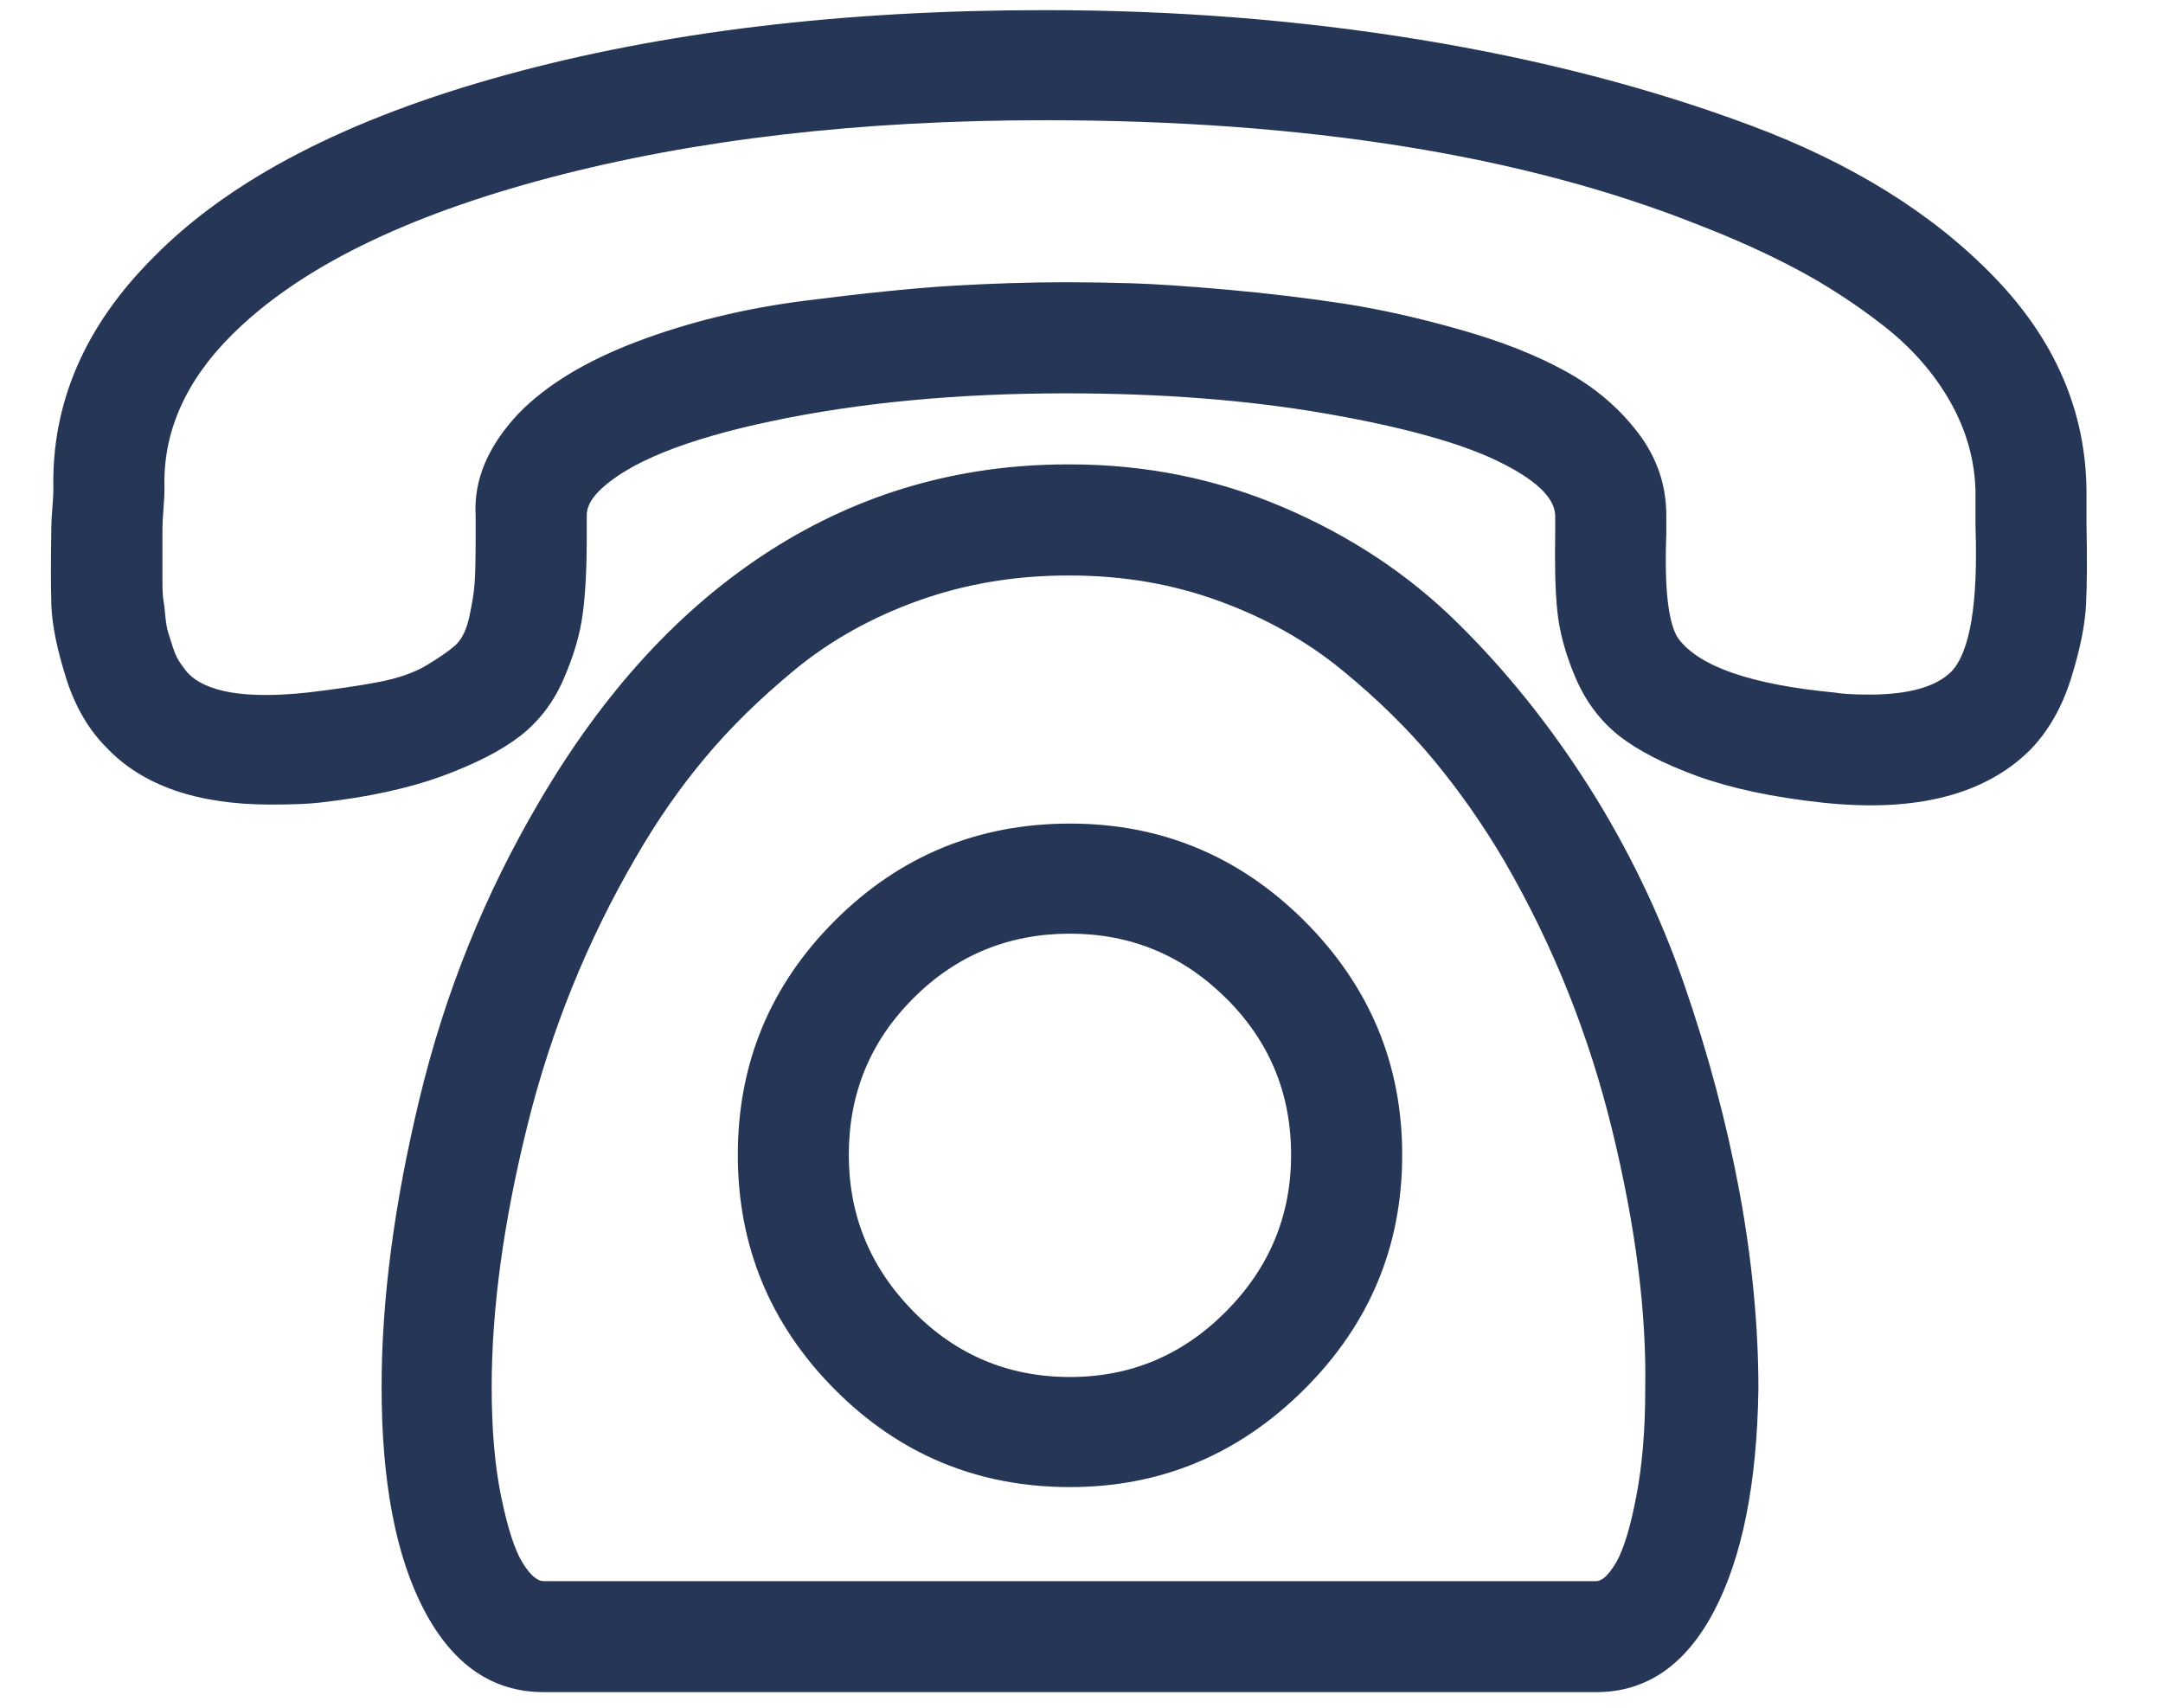 <?xml version="1.0" encoding="UTF-8"?>
<svg width="19px" height="15px" viewBox="0 0 19 15" version="1.1" xmlns="http://www.w3.org/2000/svg" xmlns:xlink="http://www.w3.org/1999/xlink">
    <!-- Generator: Sketch 45.2 (43514) - http://www.bohemiancoding.com/sketch -->
    <title>À</title>
    <desc>Created with Sketch.</desc>
    <defs></defs>
    <g id="Page-1" stroke="none" stroke-width="1" fill="none" fill-rule="evenodd">
        <g id="Desktop-HD-Copy" transform="translate(-465, -1141)" fill="#263657">
            <g id="other" transform="translate(456.678, 1130.874)">
                <path d="M8.773,15.44 C8.768,15.267 8.768,15.037 8.773,14.75 C8.773,14.715 8.776,14.661 8.782,14.587 C8.788,14.514 8.791,14.46 8.791,14.425 C8.773,13.669 9.066,12.989 9.67,12.386 C10.344,11.7 11.374,11.167 12.759,10.786 C14.145,10.405 15.726,10.215 17.501,10.215 C18.638,10.215 19.735,10.301 20.792,10.474 C21.85,10.647 22.821,10.899 23.706,11.23 C24.591,11.561 25.301,12.003 25.837,12.557 C26.374,13.111 26.645,13.739 26.65,14.442 L26.65,14.732 C26.656,15.02 26.655,15.254 26.646,15.436 C26.637,15.617 26.593,15.834 26.514,16.086 C26.435,16.338 26.316,16.546 26.158,16.71 C25.76,17.108 25.15,17.264 24.33,17.176 C23.896,17.129 23.53,17.051 23.231,16.943 C22.933,16.834 22.701,16.714 22.537,16.583 C22.373,16.451 22.247,16.281 22.159,16.073 C22.071,15.865 22.019,15.67 22.001,15.488 C21.983,15.307 21.978,15.078 21.983,14.803 L21.983,14.653 C21.978,14.495 21.808,14.335 21.474,14.174 C21.14,14.013 20.634,13.874 19.958,13.757 C19.281,13.64 18.523,13.581 17.686,13.581 C16.736,13.581 15.878,13.662 15.11,13.823 C14.343,13.984 13.833,14.19 13.581,14.442 C13.511,14.513 13.476,14.583 13.476,14.653 L13.476,14.855 C13.476,15.125 13.464,15.348 13.44,15.523 C13.417,15.699 13.361,15.888 13.273,16.09 C13.186,16.292 13.06,16.458 12.896,16.587 C12.731,16.716 12.501,16.834 12.206,16.943 C11.91,17.051 11.551,17.129 11.129,17.176 C11.023,17.188 10.88,17.193 10.698,17.193 C10.054,17.193 9.573,17.026 9.257,16.692 C9.099,16.534 8.98,16.329 8.901,16.077 C8.822,15.825 8.779,15.613 8.773,15.44 Z M9.749,15.242 C9.749,15.313 9.752,15.365 9.758,15.4 C9.764,15.436 9.77,15.484 9.775,15.545 C9.781,15.607 9.79,15.655 9.802,15.69 C9.813,15.726 9.827,15.767 9.841,15.813 C9.856,15.86 9.874,15.9 9.894,15.932 C9.915,15.964 9.937,15.995 9.96,16.024 C10.118,16.206 10.473,16.268 11.023,16.209 C11.27,16.18 11.478,16.149 11.647,16.117 C11.817,16.084 11.957,16.036 12.065,15.972 C12.173,15.907 12.257,15.85 12.315,15.8 C12.374,15.75 12.417,15.667 12.443,15.55 C12.469,15.433 12.485,15.333 12.491,15.251 C12.497,15.169 12.5,15.037 12.5,14.855 L12.5,14.653 C12.482,14.343 12.608,14.044 12.878,13.757 C13.124,13.505 13.473,13.294 13.924,13.124 C14.375,12.954 14.863,12.835 15.387,12.768 C15.912,12.701 16.345,12.657 16.688,12.636 C17.031,12.616 17.363,12.605 17.686,12.605 C17.867,12.605 18.059,12.608 18.261,12.614 C18.463,12.62 18.746,12.639 19.109,12.671 C19.473,12.704 19.814,12.745 20.133,12.794 C20.453,12.844 20.792,12.92 21.153,13.023 C21.513,13.125 21.821,13.247 22.076,13.388 C22.331,13.528 22.542,13.707 22.708,13.924 C22.875,14.141 22.959,14.384 22.959,14.653 L22.959,14.82 C22.941,15.301 22.977,15.605 23.064,15.734 C23.246,15.98 23.703,16.139 24.436,16.209 C24.506,16.221 24.608,16.227 24.743,16.227 C25.089,16.227 25.329,16.159 25.464,16.024 C25.628,15.849 25.698,15.424 25.675,14.75 L25.675,14.442 C25.669,14.167 25.594,13.903 25.451,13.651 C25.307,13.399 25.111,13.177 24.862,12.983 C24.613,12.79 24.358,12.625 24.097,12.487 C23.836,12.349 23.554,12.222 23.249,12.104 C21.708,11.489 19.792,11.182 17.501,11.182 C15.878,11.182 14.428,11.35 13.15,11.687 C11.873,12.024 10.941,12.485 10.355,13.071 C9.945,13.481 9.749,13.933 9.767,14.425 C9.767,14.46 9.764,14.517 9.758,14.596 C9.752,14.675 9.749,14.732 9.749,14.768 L9.749,15.242 Z M11.674,22.309 C11.674,21.541 11.785,20.696 12.008,19.773 C12.23,18.85 12.579,17.984 13.054,17.176 C13.622,16.203 14.3,15.465 15.088,14.961 C15.876,14.457 16.748,14.205 17.703,14.205 L17.721,14.205 C18.383,14.205 19.008,14.331 19.597,14.583 C20.186,14.835 20.696,15.173 21.126,15.598 C21.557,16.023 21.944,16.506 22.287,17.048 C22.629,17.59 22.906,18.166 23.117,18.775 C23.328,19.385 23.489,19.99 23.601,20.59 C23.712,21.191 23.768,21.77 23.768,22.326 C23.756,23.158 23.625,23.81 23.376,24.282 C23.127,24.753 22.783,24.989 22.344,24.989 L13.098,24.989 C12.652,24.989 12.304,24.752 12.052,24.277 C11.8,23.803 11.674,23.146 11.674,22.309 Z M12.641,22.309 C12.641,22.678 12.668,22.999 12.724,23.271 C12.78,23.543 12.841,23.735 12.909,23.847 C12.976,23.958 13.039,24.014 13.098,24.014 L22.344,24.014 C22.396,24.014 22.455,23.958 22.52,23.847 C22.584,23.735 22.643,23.543 22.695,23.271 C22.748,22.999 22.774,22.684 22.774,22.326 C22.786,21.652 22.689,20.895 22.484,20.054 C22.279,19.213 21.963,18.424 21.535,17.686 C21.348,17.369 21.143,17.076 20.92,16.807 C20.697,16.537 20.429,16.273 20.116,16.016 C19.802,15.758 19.44,15.554 19.03,15.405 C18.62,15.255 18.184,15.181 17.721,15.181 L17.703,15.181 C17.24,15.181 16.804,15.254 16.394,15.4 C15.983,15.547 15.623,15.748 15.312,16.002 C15.002,16.257 14.735,16.518 14.513,16.785 C14.29,17.051 14.088,17.343 13.906,17.659 C13.479,18.392 13.161,19.178 12.953,20.019 C12.745,20.86 12.641,21.623 12.641,22.309 Z M14.803,20.27 C14.803,19.467 15.087,18.781 15.655,18.213 C16.224,17.645 16.912,17.36 17.721,17.36 C18.523,17.36 19.21,17.646 19.782,18.217 C20.353,18.789 20.639,19.473 20.639,20.27 C20.639,21.072 20.352,21.759 19.777,22.331 C19.203,22.902 18.518,23.188 17.721,23.188 C16.912,23.188 16.224,22.902 15.655,22.331 C15.087,21.759 14.803,21.072 14.803,20.27 Z M15.778,20.27 C15.778,20.803 15.967,21.261 16.345,21.645 C16.723,22.029 17.182,22.221 17.721,22.221 C18.254,22.221 18.711,22.029 19.092,21.645 C19.473,21.261 19.663,20.803 19.663,20.27 C19.663,19.73 19.473,19.272 19.092,18.894 C18.711,18.516 18.254,18.327 17.721,18.327 C17.182,18.327 16.723,18.516 16.345,18.894 C15.967,19.272 15.778,19.73 15.778,20.27 Z" id="À"></path>
            </g>
        </g>
    </g>
</svg>